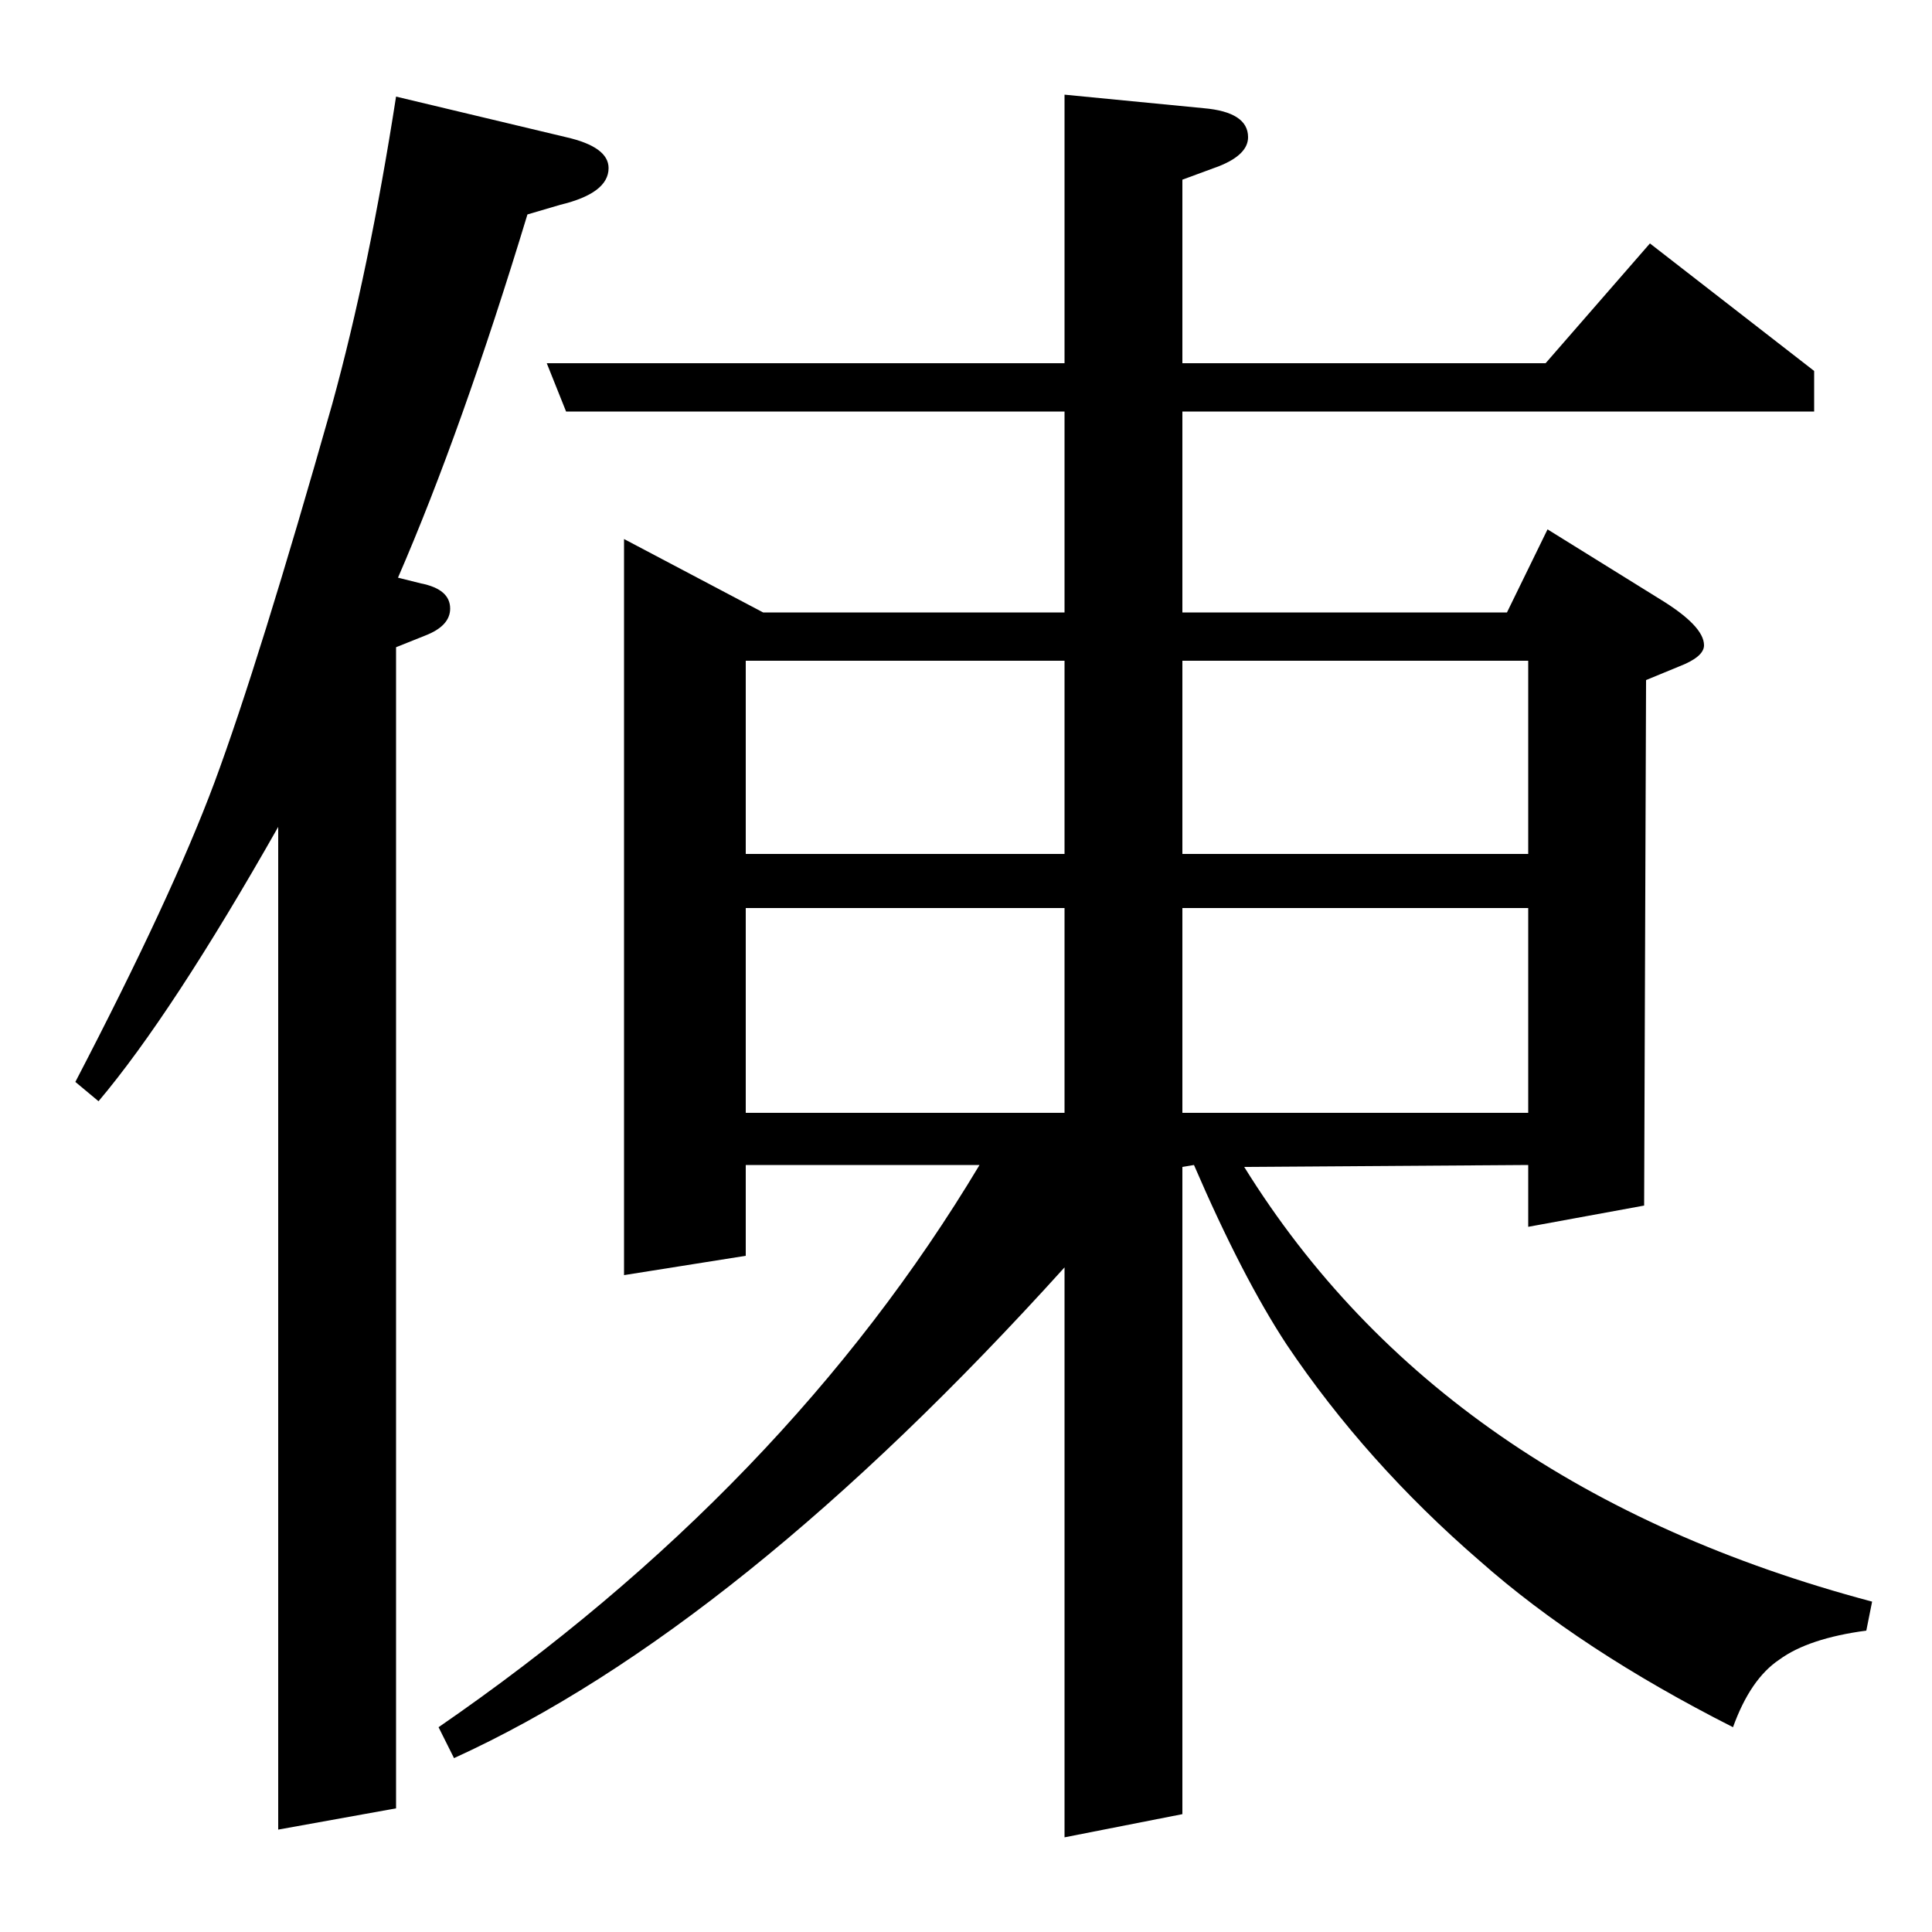 <?xml version="1.0" standalone="no"?>
<!DOCTYPE svg PUBLIC "-//W3C//DTD SVG 1.1//EN" "http://www.w3.org/Graphics/SVG/1.1/DTD/svg11.dtd" >
<svg xmlns="http://www.w3.org/2000/svg" xmlns:xlink="http://www.w3.org/1999/xlink" version="1.1" viewBox="0 -120 1000 1000">
  <g transform="matrix(1 0 0 -1 0 880)">
   <path fill="currentColor"
d="M39 440q50 96 72 155q23 62 61 196q19 69 33 159l88 -21q22 -5 22 -16q0 -13 -25 -19l-17 -5q-34 -112 -67 -188l12 -3q15 -3 15 -13q0 -9 -13 -14l-15 -6v-601l-61 -11v519q-55 -97 -93 -142zM227 106q180 124 280 291h-121v-47l-63 -10v381l72 -38h156v104h-258l-10 25
h268v139l72 -7q23 -2 23 -15q0 -9 -15 -15l-19 -7v-95h188l54 62l85 -66v-21h-327v-104h168l21 43l58 -36q23 -14 23 -24q0 -6 -13 -11l-17 -7l-1 -272l-60 -11v32l-147 -1q103 -166 325 -225l-3 -15q-30 -4 -45 -15q-15 -10 -24 -35q-79 40 -131 86q-59 51 -100 112
q-23 35 -48 93l-6 -1v-335l-61 -12v295q-169 -187 -316 -254zM386 530v-106h165v106h-165zM386 658v-100h165v100h-165zM612 530v-106h179v106h-179zM612 658v-100h179v100h-179z" />
  </g>

</svg>
